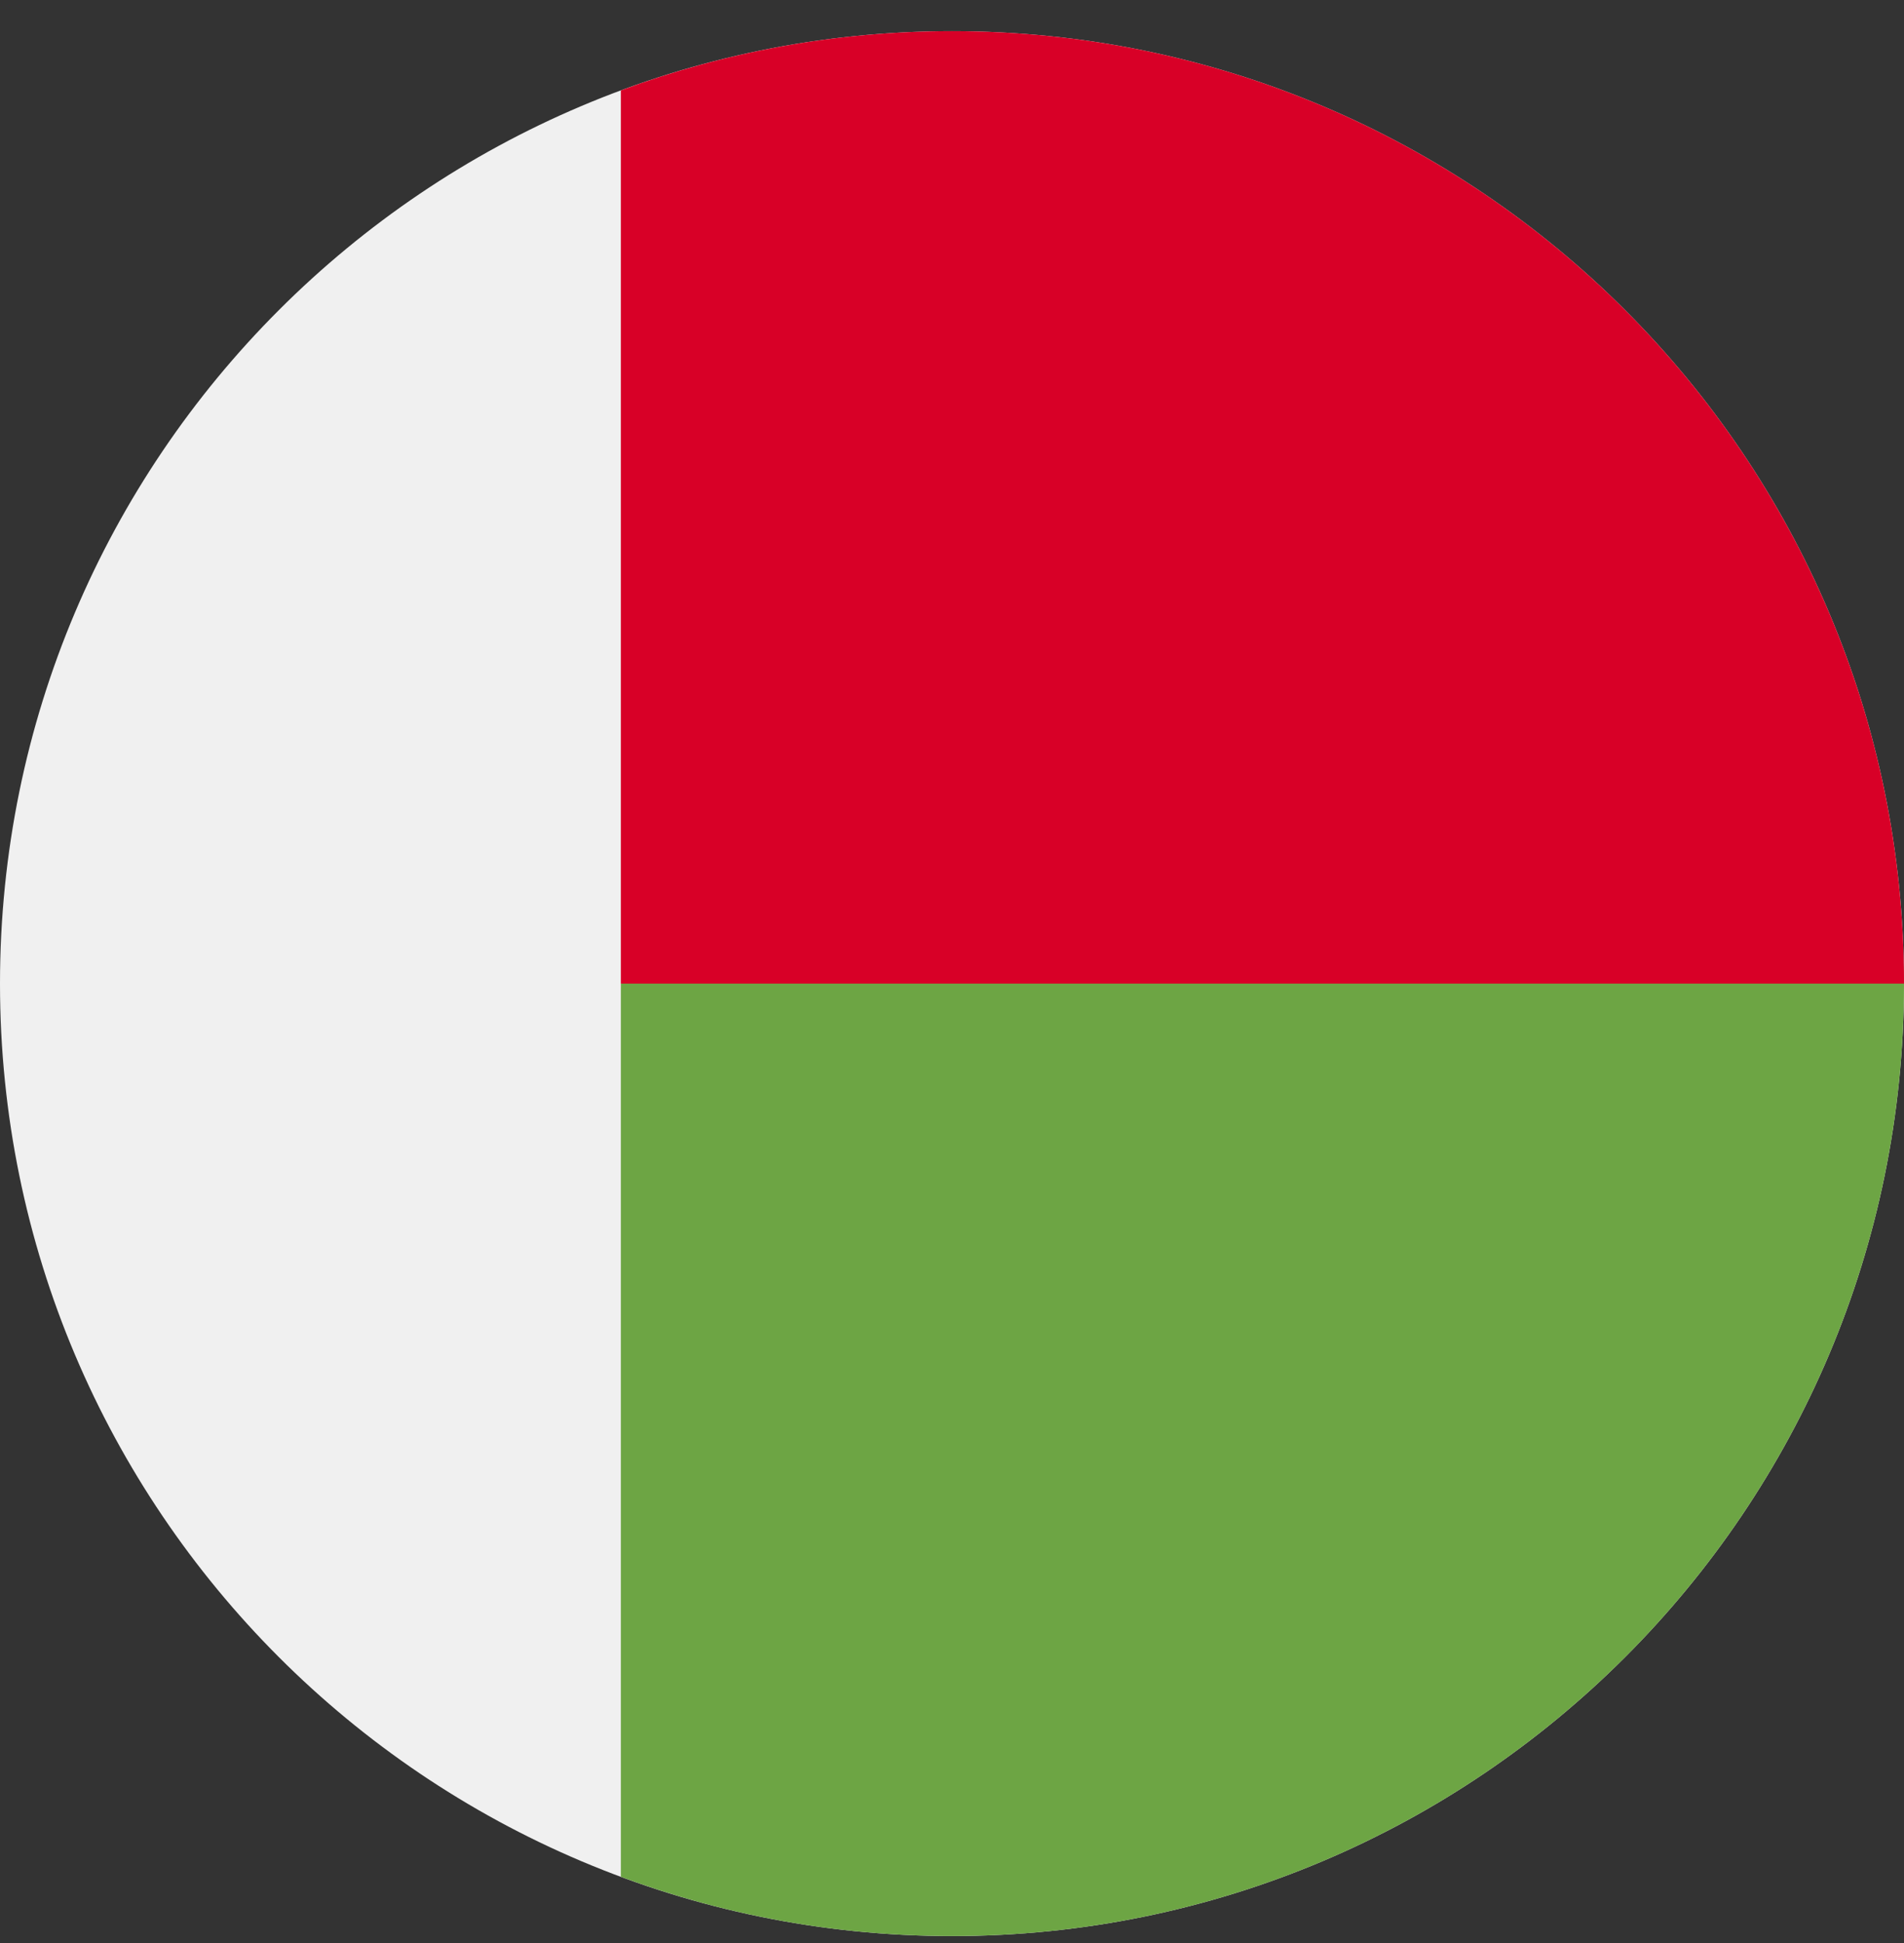 <svg width="50" height="51" viewBox="0 0 50 51" fill="none" xmlns="http://www.w3.org/2000/svg">
<rect x="0" y="0" width="50" height="51" fill="#333333" stroke="none"/>
<g clip-path="url(#clip0_402_123)">
<path d="M25 50.818C38.807 50.818 50 39.625 50 25.818C50 12.011 38.807 0.818 25 0.818C11.193 0.818 0 12.011 0 25.818C0 39.625 11.193 50.818 25 50.818Z" fill="#F0F0F0"/>
<path d="M16.304 25.818V49.263C19.013 50.268 21.942 50.818 25 50.818C38.807 50.818 50 39.625 50 25.818C50 12.011 16.304 25.818 16.304 25.818Z" fill="#6DA544"/>
<path d="M25 0.818C21.942 0.818 19.013 1.368 16.304 2.373V25.818H50C50 12.011 38.807 0.818 25 0.818Z" fill="#D80027"/>
</g>
<defs>
<clipPath id="clip0_402_123">
<rect width="50" height="50" fill="white" transform="translate(0 0.818)"/>
</clipPath>
</defs>
</svg>

